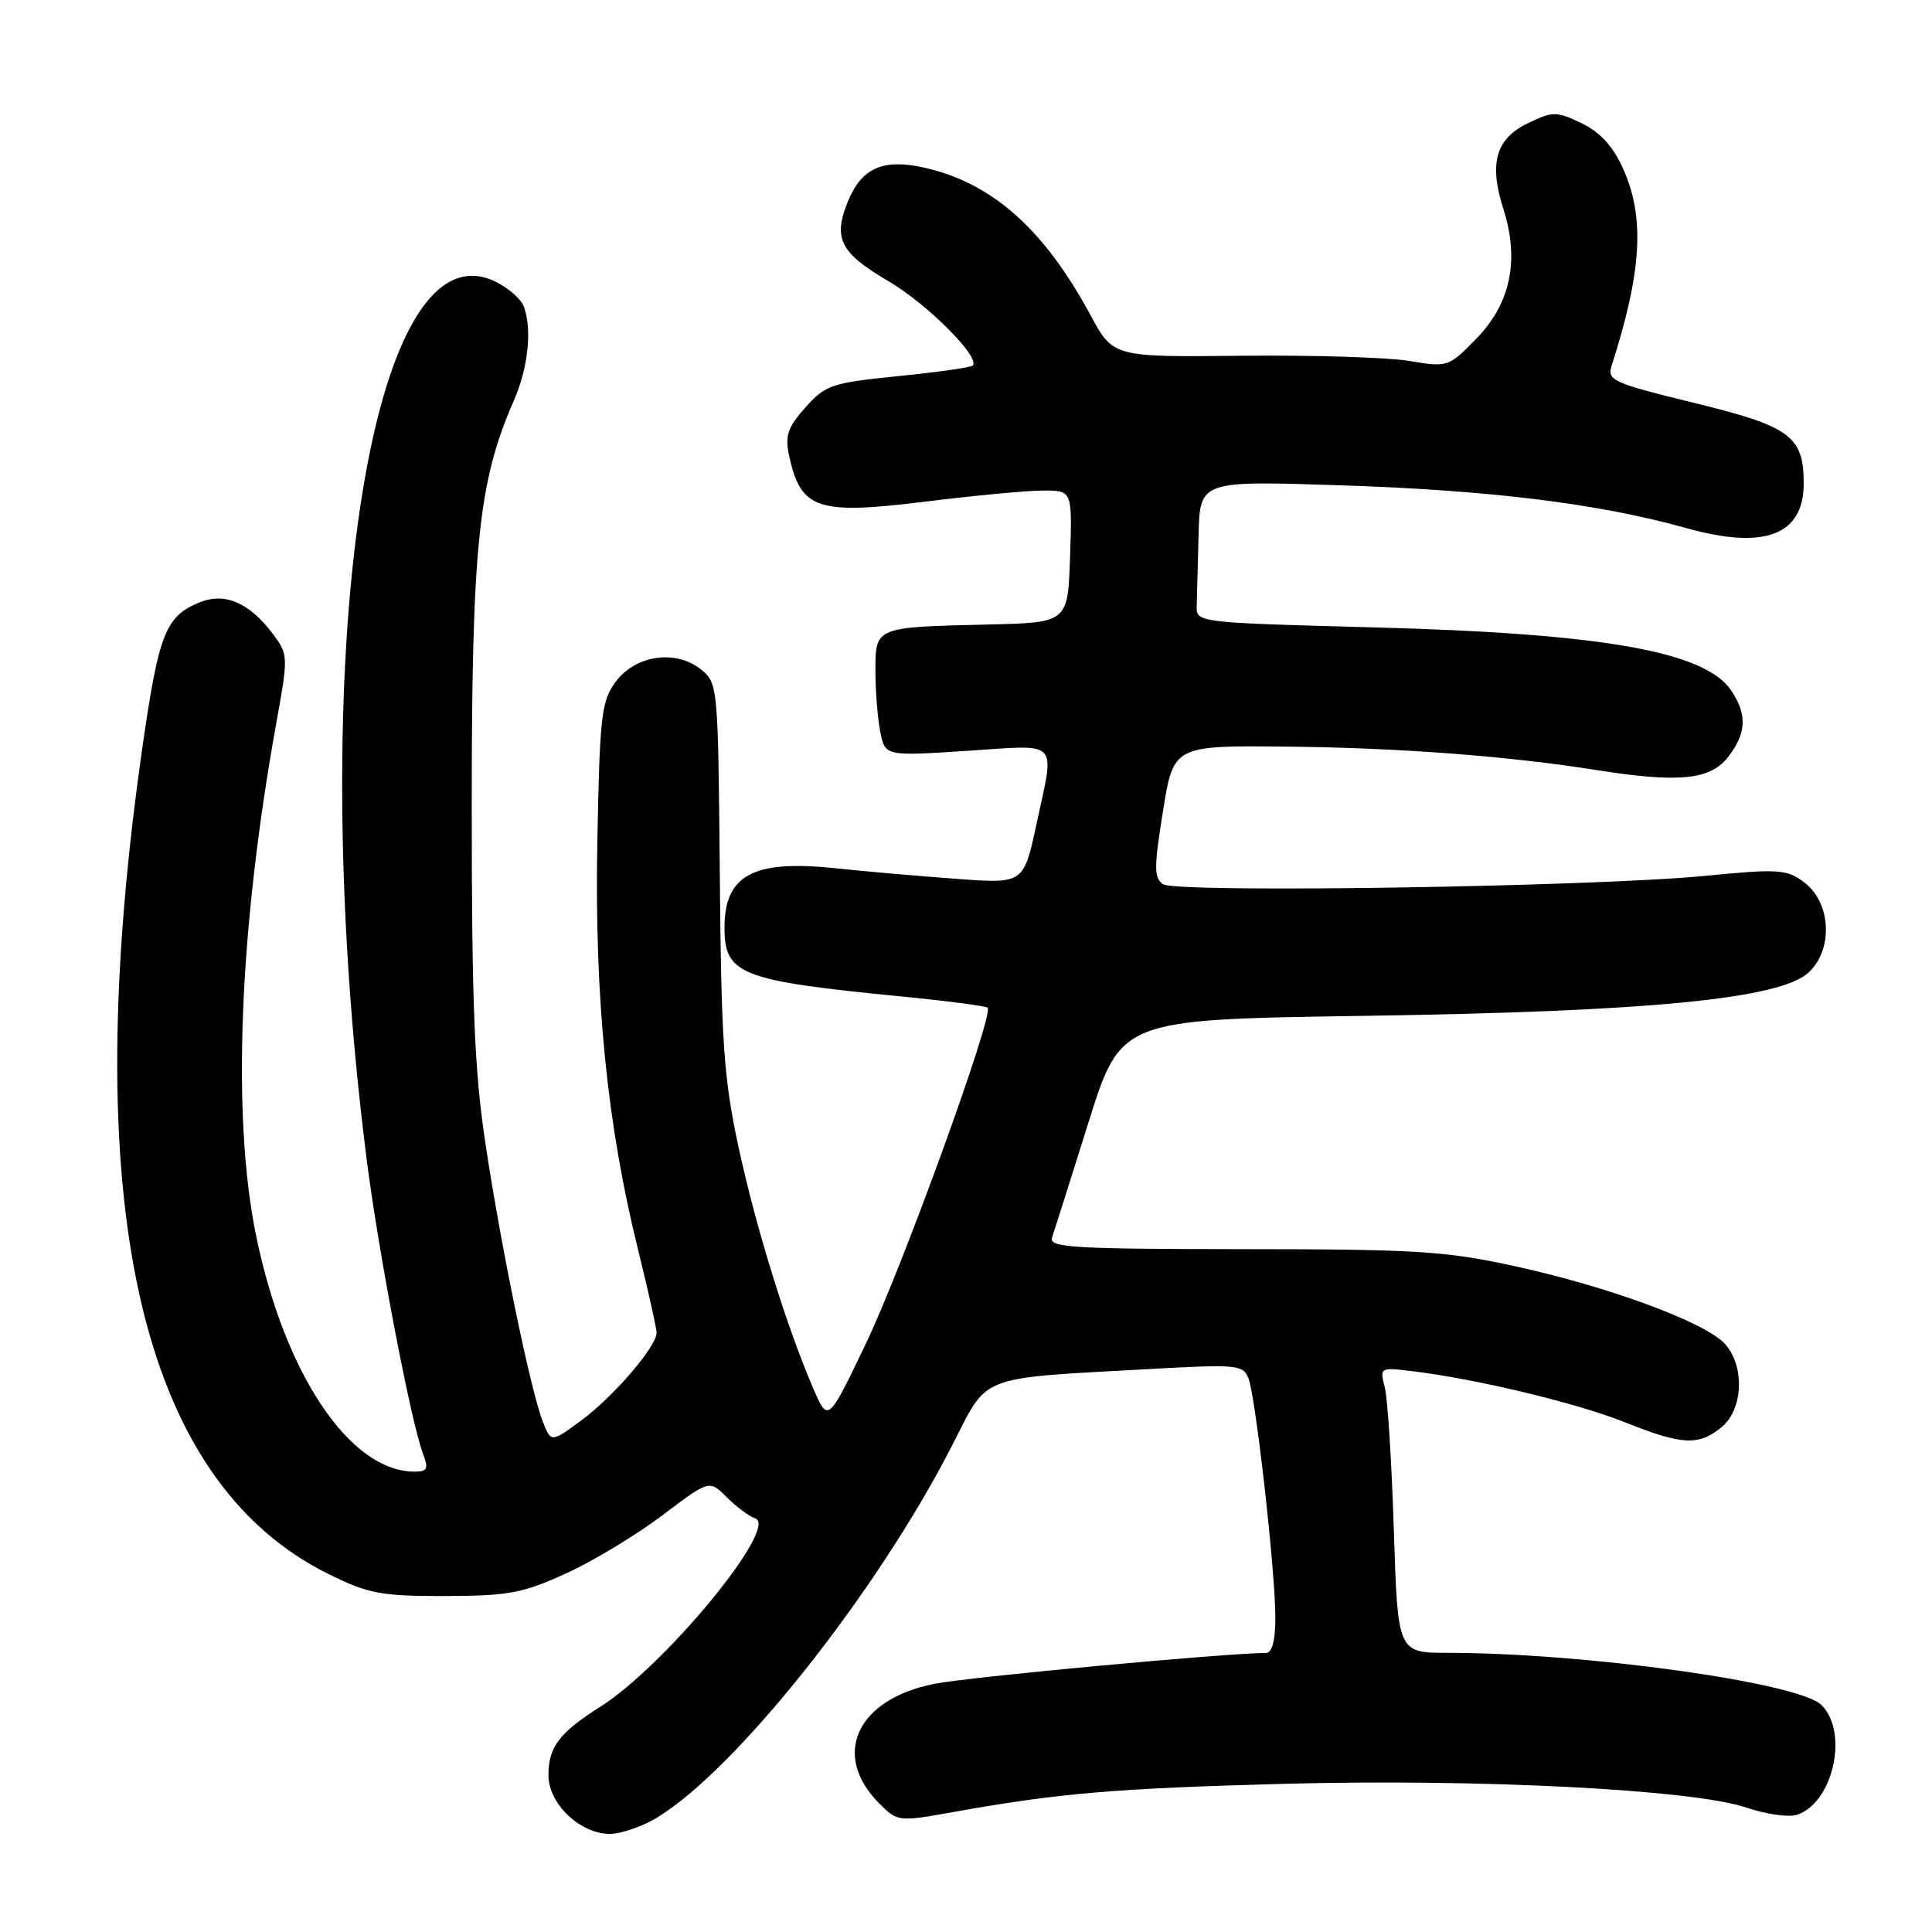 <?xml version="1.0" encoding="UTF-8" standalone="no"?>
<!DOCTYPE svg PUBLIC "-//W3C//DTD SVG 1.1//EN" "http://www.w3.org/Graphics/SVG/1.1/DTD/svg11.dtd" >
<svg xmlns="http://www.w3.org/2000/svg" xmlns:xlink="http://www.w3.org/1999/xlink" version="1.1" viewBox="0 0 256 256">
 <g >
 <path fill="currentColor"
d=" M 87.00 240.88 C 97.53 234.52 116.17 211.04 126.13 191.59 C 131.05 181.99 129.22 182.69 152.59 181.39 C 163.86 180.76 164.73 180.85 165.42 182.61 C 166.38 185.06 168.98 208.08 168.99 214.25 C 169.00 217.38 168.57 219.01 167.75 219.02 C 161.54 219.12 128.43 222.21 123.84 223.11 C 113.52 225.14 110.10 232.54 116.50 238.96 C 118.93 241.39 119.04 241.40 126.23 240.12 C 140.28 237.60 147.70 236.97 170.00 236.37 C 195.92 235.67 224.35 237.12 231.38 239.51 C 233.97 240.39 236.98 240.82 238.07 240.48 C 242.89 238.95 245.01 229.55 241.35 225.92 C 238.38 222.96 210.22 219.03 191.85 219.01 C 185.21 219.00 185.21 219.00 184.69 202.75 C 184.41 193.81 183.87 185.30 183.49 183.83 C 182.81 181.19 182.84 181.17 187.15 181.69 C 195.60 182.71 208.94 185.91 215.26 188.44 C 222.89 191.49 225.03 191.61 228.09 189.13 C 230.99 186.78 231.23 181.02 228.56 178.07 C 226.01 175.25 213.32 170.54 200.92 167.82 C 191.57 165.77 187.84 165.53 164.70 165.52 C 142.21 165.50 138.96 165.31 139.40 164.00 C 139.68 163.18 141.84 156.33 144.21 148.79 C 148.51 135.09 148.51 135.09 180.50 134.61 C 218.57 134.05 235.93 132.36 239.67 128.84 C 242.97 125.74 242.62 119.53 239.00 116.86 C 236.72 115.18 235.59 115.11 226.00 116.05 C 211.13 117.51 155.84 118.36 154.10 117.16 C 152.90 116.34 152.90 114.95 154.10 107.49 C 155.50 98.78 155.50 98.78 170.50 98.93 C 185.32 99.08 199.82 100.18 211.50 102.03 C 222.34 103.75 226.58 103.35 228.93 100.37 C 231.40 97.22 231.55 94.76 229.45 91.57 C 226.03 86.34 212.52 83.94 182.00 83.13 C 158.50 82.50 158.50 82.50 158.57 80.25 C 158.61 79.01 158.72 74.78 158.82 70.85 C 159.00 63.69 159.00 63.69 177.75 64.31 C 197.55 64.96 211.85 66.73 223.46 69.98 C 233.81 72.88 239.00 70.91 239.00 64.07 C 239.00 57.79 237.25 56.50 224.46 53.38 C 213.83 50.79 212.94 50.39 213.53 48.53 C 217.58 35.91 217.98 28.77 215.03 22.26 C 213.70 19.34 212.00 17.49 209.55 16.32 C 206.24 14.74 205.77 14.74 202.53 16.29 C 198.21 18.34 197.26 21.59 199.20 27.67 C 201.37 34.47 200.17 40.22 195.60 44.90 C 191.94 48.64 191.84 48.68 186.70 47.82 C 183.84 47.35 173.85 47.04 164.50 47.14 C 147.50 47.32 147.50 47.32 144.50 41.76 C 138.33 30.33 131.44 24.22 122.45 22.21 C 117.06 21.00 114.22 22.23 112.41 26.56 C 110.32 31.55 111.29 33.49 117.71 37.25 C 122.83 40.24 129.96 47.38 128.89 48.44 C 128.64 48.69 124.19 49.32 119.01 49.84 C 110.20 50.73 109.39 51.00 106.73 53.98 C 104.38 56.61 104.00 57.72 104.55 60.33 C 106.08 67.50 108.28 68.24 122.59 66.47 C 129.10 65.66 136.15 65.00 138.25 65.00 C 142.08 65.00 142.08 65.00 141.79 73.75 C 141.50 82.50 141.50 82.50 131.00 82.75 C 115.90 83.10 116.00 83.06 116.00 88.89 C 116.00 91.56 116.29 95.20 116.64 96.97 C 117.29 100.20 117.29 100.20 128.14 99.49 C 140.60 98.68 139.78 97.81 137.32 109.29 C 135.63 117.12 135.63 117.12 126.57 116.44 C 121.58 116.07 114.35 115.44 110.50 115.03 C 99.78 113.92 96.00 115.97 96.00 122.93 C 96.00 129.13 98.11 129.95 119.47 132.04 C 125.51 132.63 130.64 133.30 130.87 133.53 C 131.73 134.40 119.59 167.90 114.75 178.00 C 109.72 188.50 109.72 188.50 107.77 184.00 C 104.22 175.76 100.15 162.62 97.86 152.00 C 95.90 142.88 95.57 138.16 95.38 116.02 C 95.16 90.93 95.12 90.52 92.91 88.72 C 89.58 86.03 84.23 86.78 81.60 90.32 C 79.68 92.90 79.47 94.72 79.15 111.58 C 78.77 132.29 80.43 148.95 84.53 165.52 C 85.89 171.01 87.00 176.00 87.00 176.61 C 87.00 178.43 81.27 185.09 76.99 188.24 C 73.01 191.16 73.01 191.16 71.91 188.33 C 70.28 184.15 66.38 165.20 64.32 151.50 C 62.86 141.83 62.51 133.20 62.51 107.00 C 62.50 72.43 63.40 63.75 68.07 53.12 C 70.00 48.73 70.54 43.57 69.38 40.54 C 69.04 39.65 67.45 38.25 65.85 37.42 C 48.90 28.66 40.18 87.23 48.57 153.50 C 50.13 165.84 54.45 188.42 56.05 192.63 C 56.81 194.64 56.64 195.00 54.93 195.00 C 46.39 195.00 37.72 182.11 33.95 163.81 C 30.69 148.01 31.67 123.11 36.64 95.65 C 38.19 87.08 38.18 86.72 36.27 84.15 C 33.07 79.84 29.81 78.42 26.36 79.85 C 21.98 81.67 21.05 83.97 18.97 98.33 C 10.12 159.36 18.37 196.21 43.65 208.63 C 48.86 211.19 50.54 211.50 59.00 211.48 C 67.39 211.46 69.26 211.11 75.00 208.49 C 78.58 206.86 84.31 203.40 87.75 200.80 C 93.99 196.08 93.99 196.08 96.30 198.39 C 97.57 199.67 99.26 200.92 100.06 201.19 C 103.31 202.27 88.11 220.75 79.49 226.19 C 74.12 229.58 72.67 231.51 72.67 235.21 C 72.67 239.00 76.85 243.00 80.81 243.00 C 82.29 242.99 85.08 242.04 87.00 240.88 Z "/>
</g>
</svg>